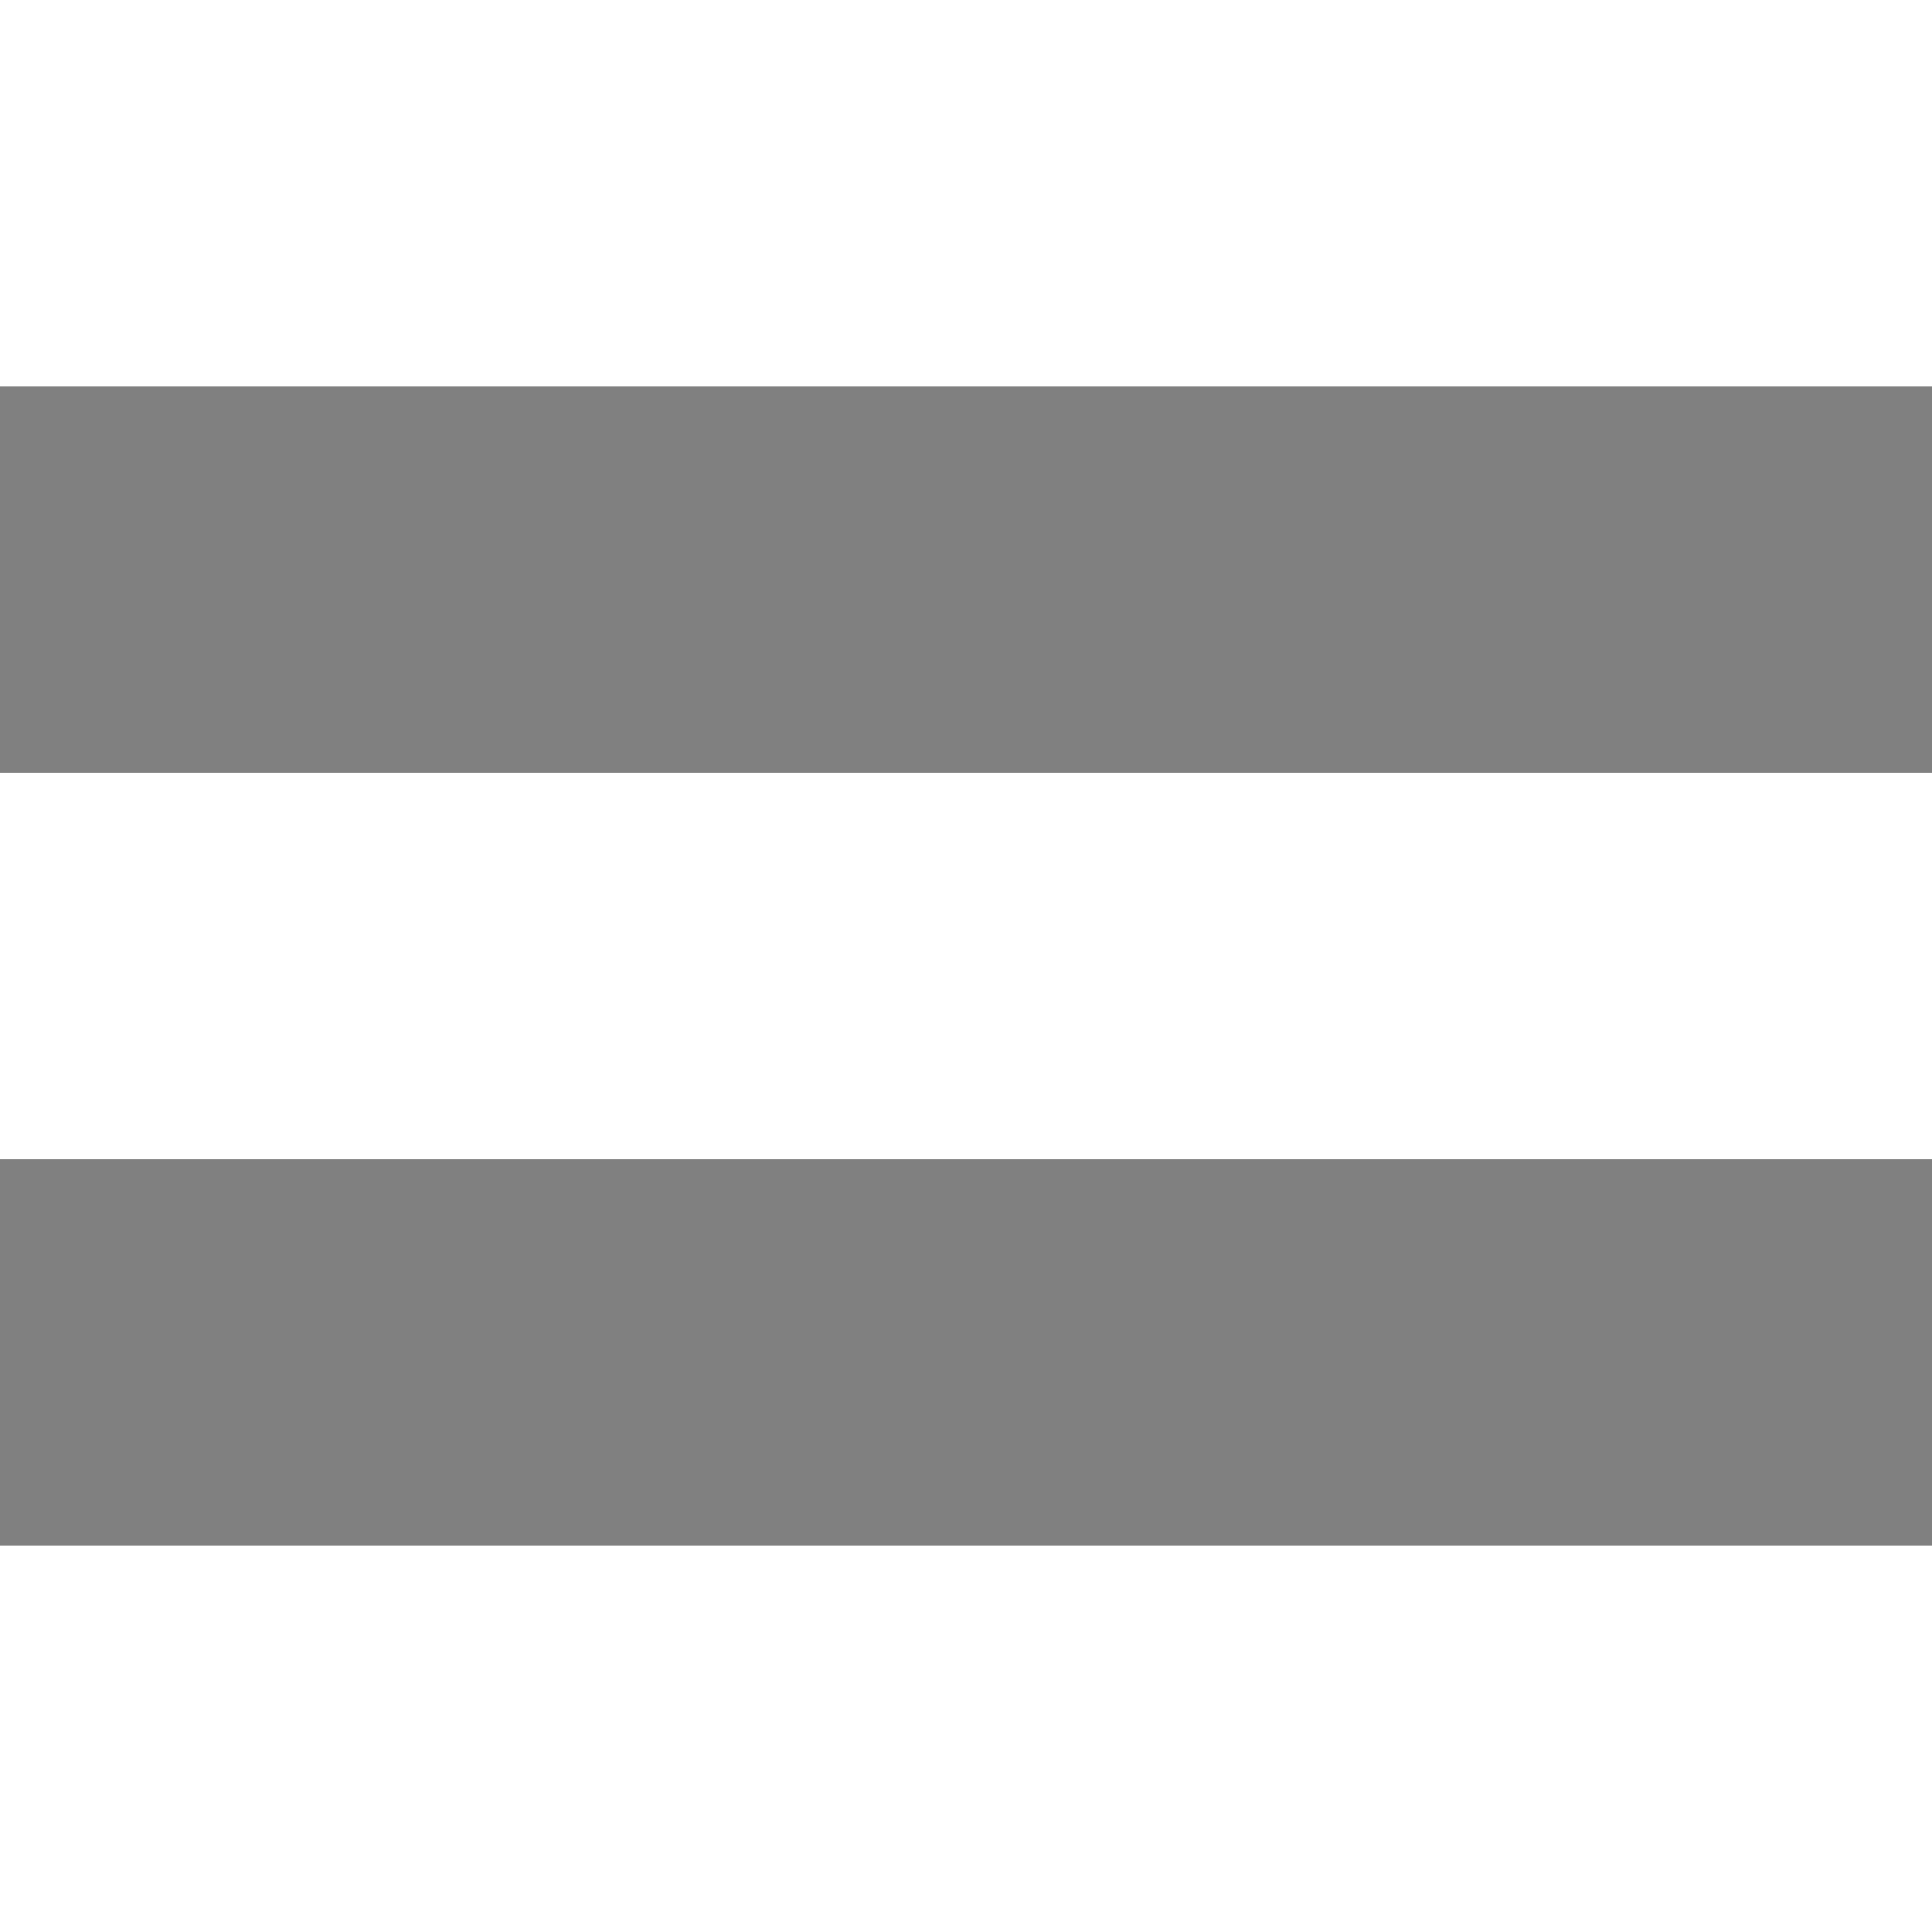 <svg id="레이어_1" data-name="레이어 1" xmlns="http://www.w3.org/2000/svg" viewBox="0 0 1000 1000"><rect x="0" y="0" width="1000" height="1000" fill="#808080" stroke="none"/><defs><style>.cls-1{fill:#fff;}</style></defs><title>무제-1</title><path d="M-300,139" transform="translate(-40 -40)"/><rect class="cls-1" width="1000" height="200"/><rect class="cls-1" y="400" width="1000" height="200"/><rect class="cls-1" y="800" width="1000" height="200"/></svg>